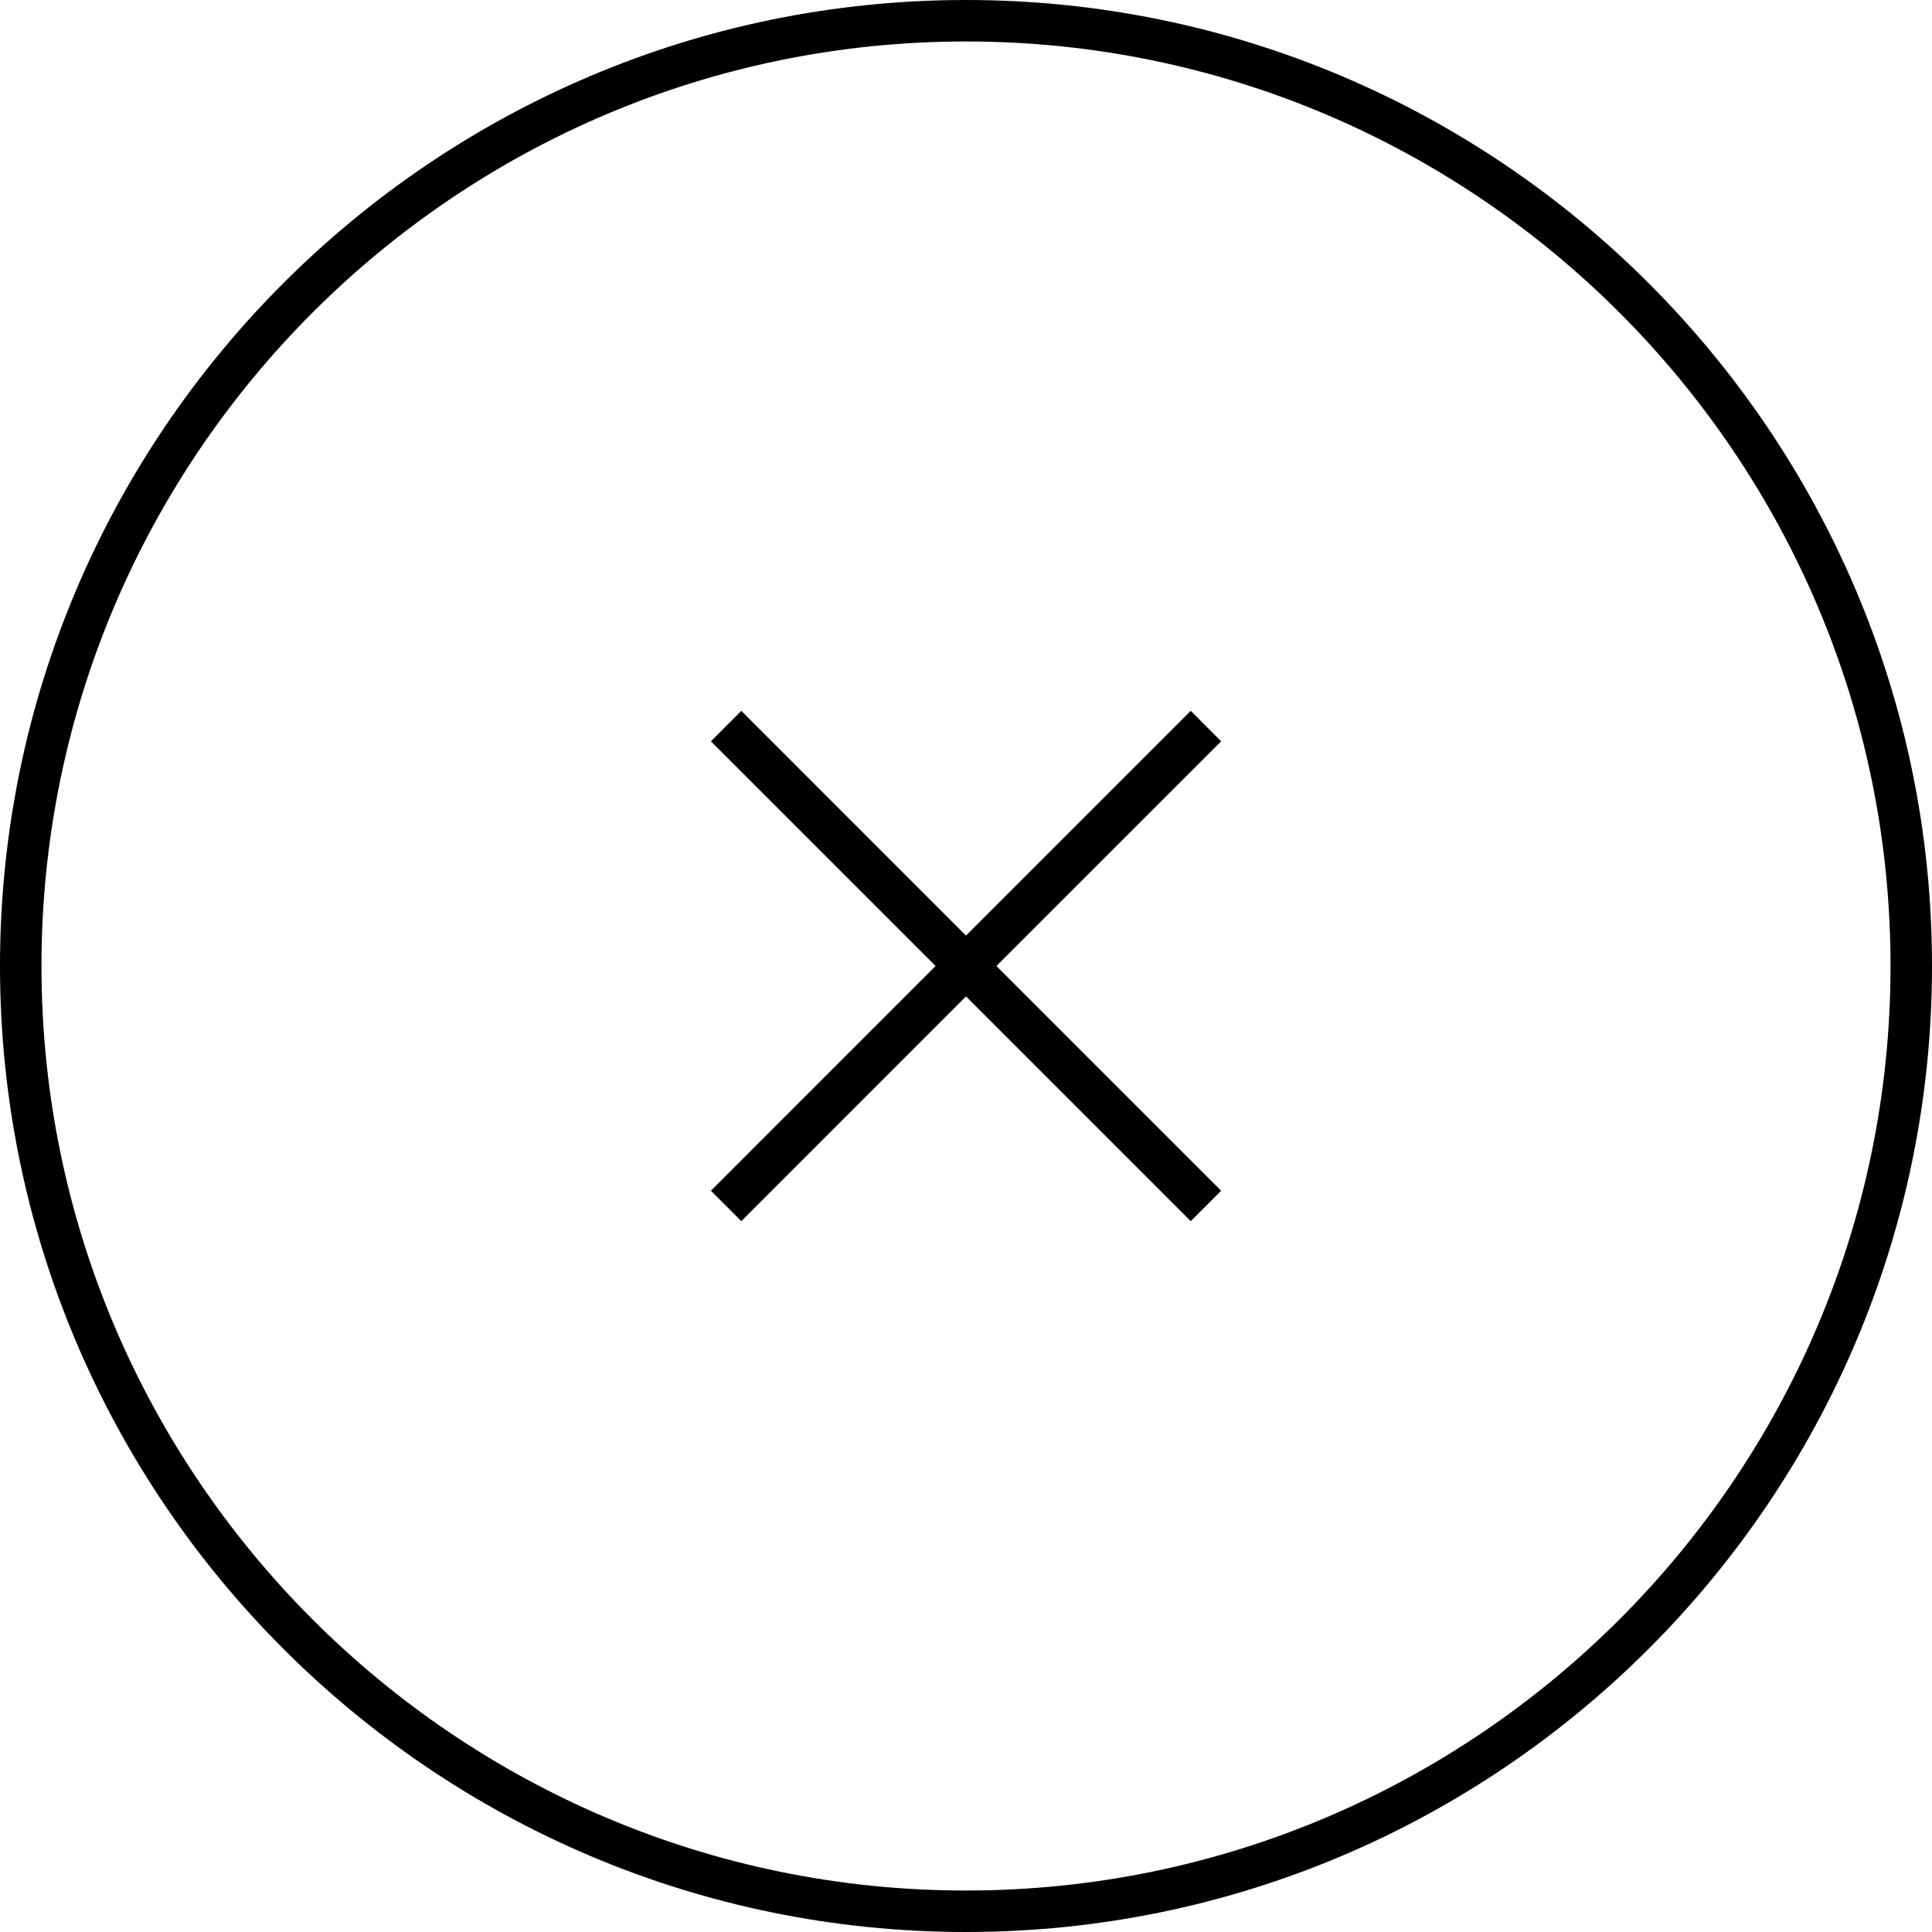 <svg width="30" height="30" viewBox="0 0 30 30" fill="none" xmlns="http://www.w3.org/2000/svg">
<g clip-path="url(#clip0_116_17587)">
<path d="M15 30C6.729 30 0 23.271 0 15C0 6.729 6.729 0 15 0C23.271 0 30 6.729 30 15C30 23.271 23.271 30 15 30ZM15 0.644C7.084 0.644 0.644 7.084 0.644 15C0.644 22.916 7.084 29.356 15 29.356C22.916 29.356 29.356 22.916 29.356 15C29.356 7.084 22.916 0.644 15 0.644Z" fill="black"/>
<path d="M18.962 11.511L18.49 11.038L15 14.528L11.511 11.038L11.039 11.511L14.528 15L11.039 18.49L11.511 18.962L15 15.472L18.49 18.962L18.962 18.49L15.472 15L18.962 11.511Z" fill="black"/>
</g>
<defs>
<clipPath id="clip0_116_17587">
<rect width="30" height="30" fill="white"/>
</clipPath>
</defs>
</svg>
